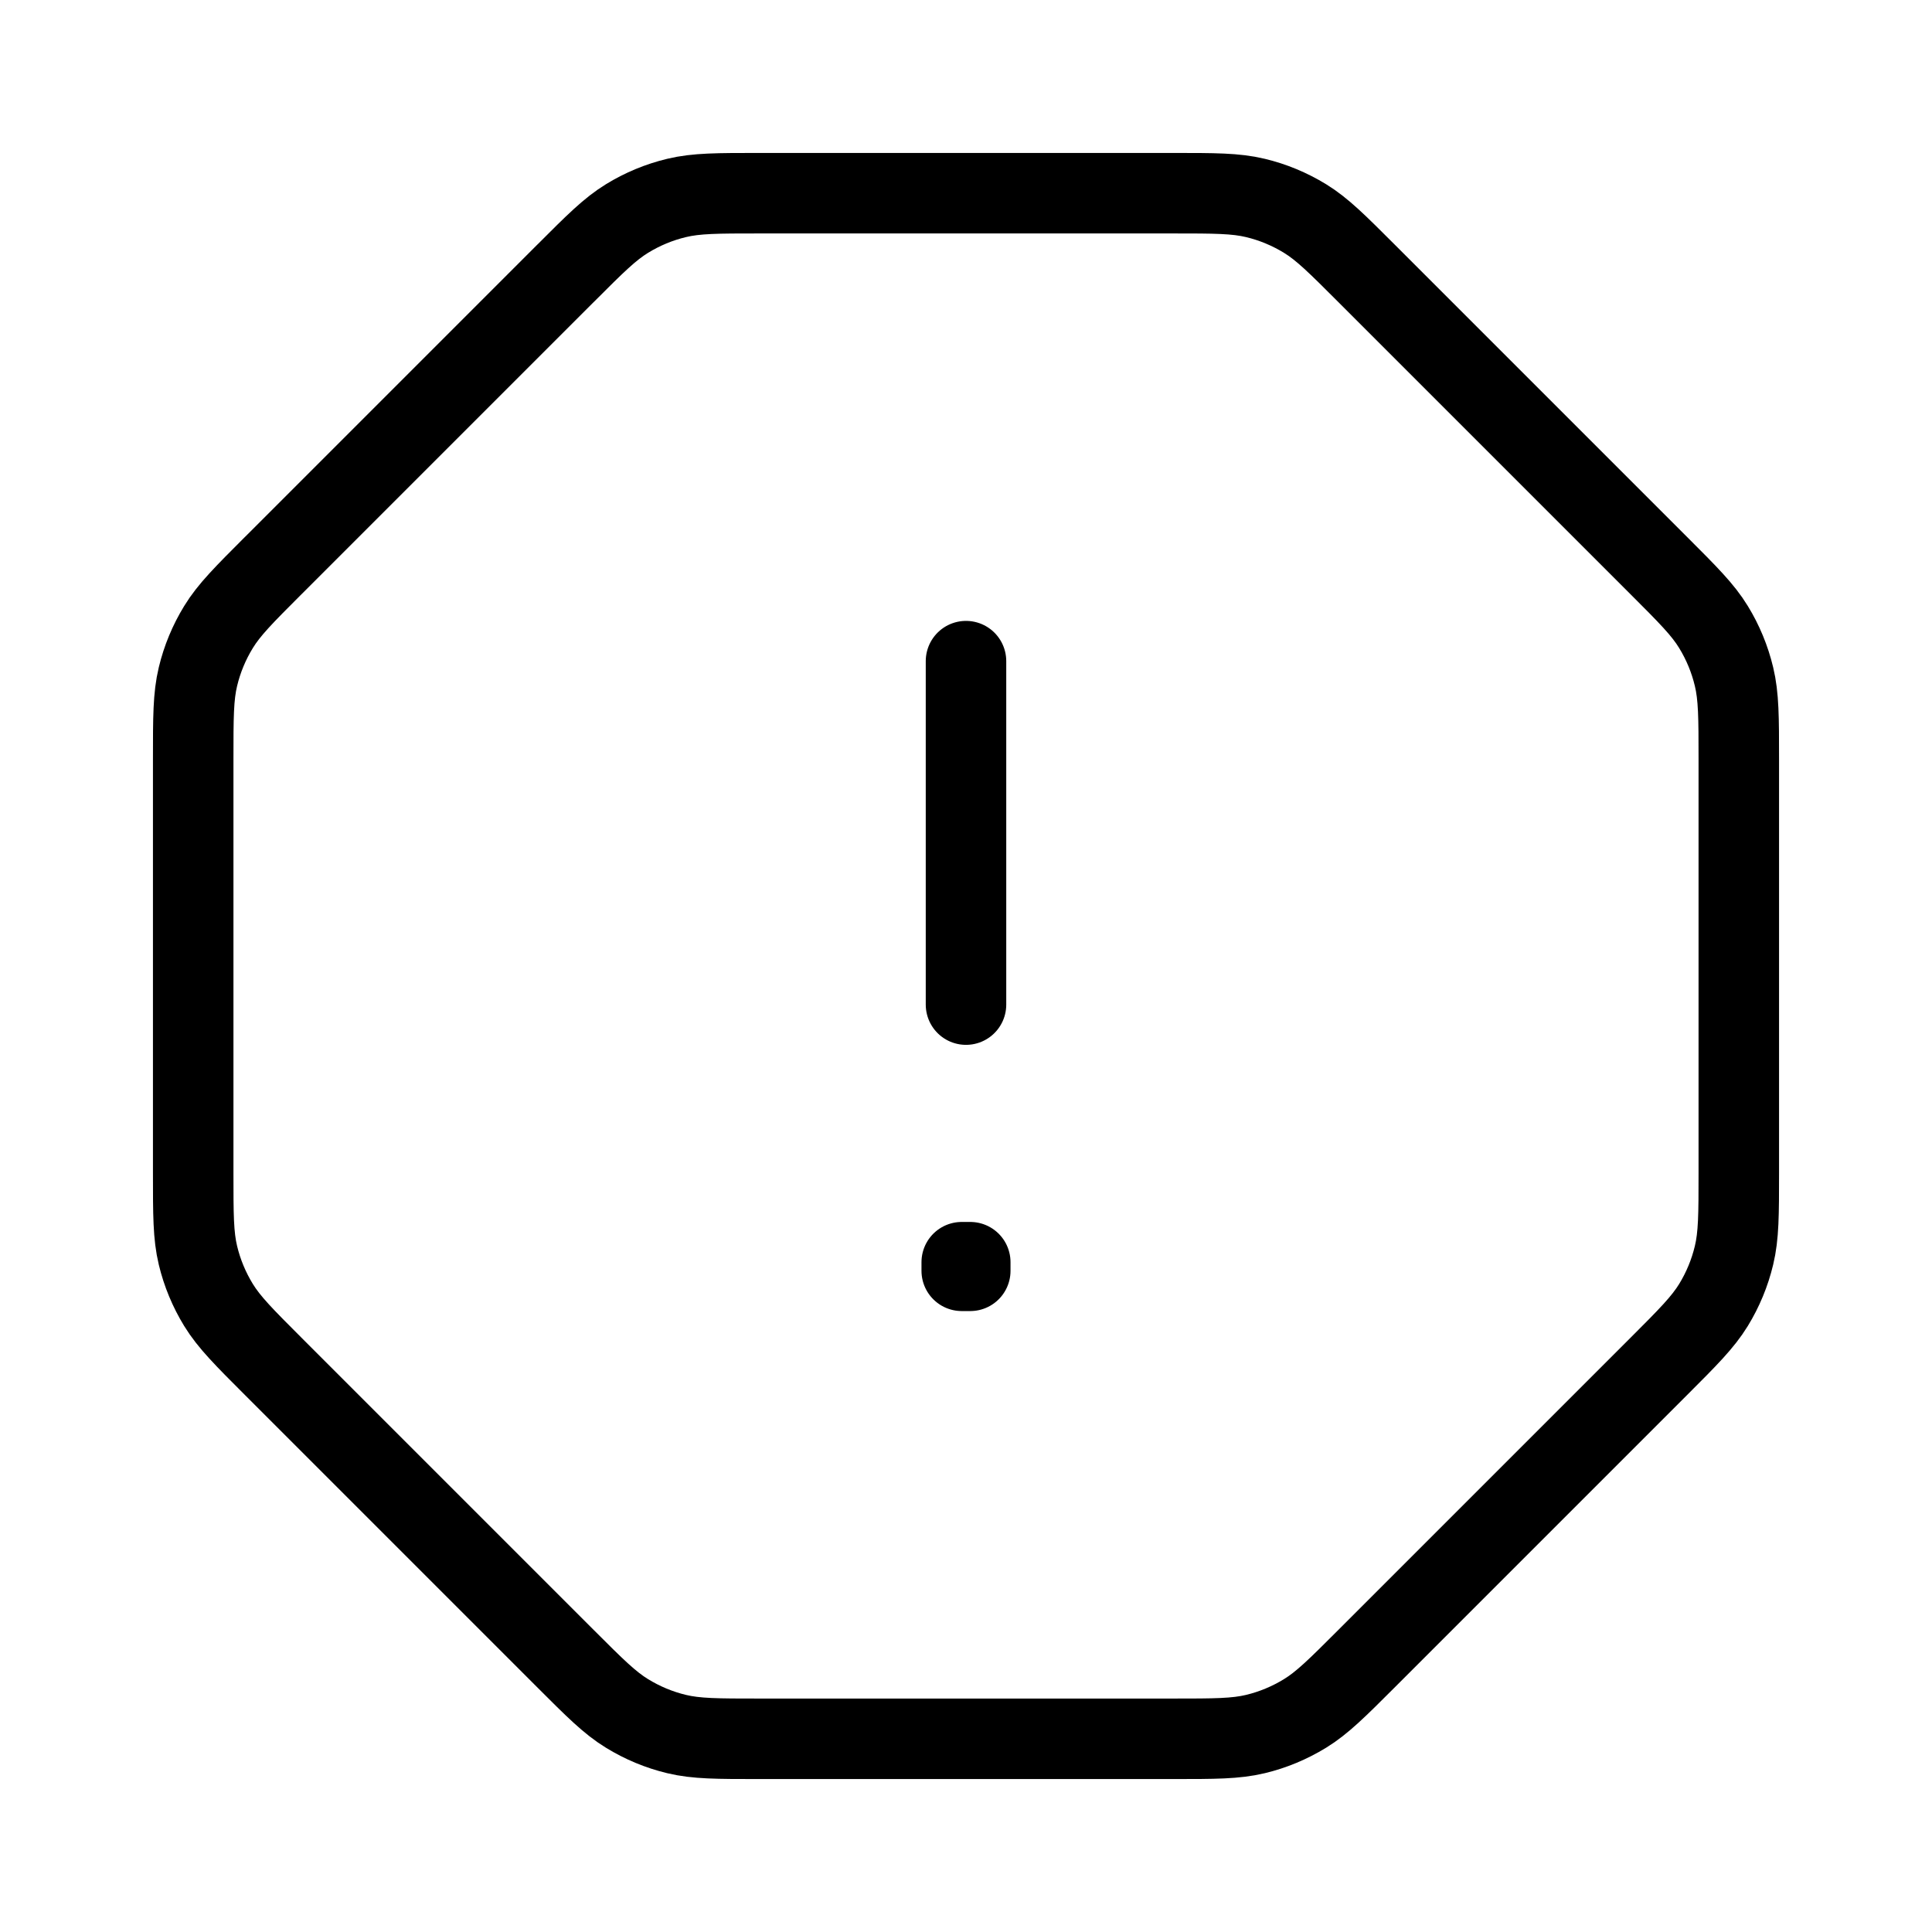 <svg width="48" height="48" viewBox="0 0 48 48" fill="none" xmlns="http://www.w3.org/2000/svg">
<path d="M24 16.426V24.959M14.041 6.8L6.8 14.041L6.793 14.047C6.06 14.781 5.692 15.148 5.429 15.578C5.195 15.959 5.022 16.376 4.918 16.811C4.8 17.302 4.8 17.824 4.8 18.868V29.132C4.8 30.176 4.8 30.698 4.918 31.189C5.022 31.624 5.195 32.04 5.429 32.422C5.693 32.852 6.063 33.222 6.8 33.959L14.041 41.2C14.779 41.938 15.147 42.306 15.578 42.57C15.959 42.804 16.375 42.978 16.81 43.082C17.301 43.2 17.822 43.2 18.862 43.2H29.136C30.176 43.2 30.699 43.2 31.19 43.082C31.625 42.978 32.041 42.804 32.423 42.57C32.853 42.306 33.222 41.938 33.96 41.2L41.201 33.959C41.939 33.221 42.307 32.852 42.571 32.422C42.805 32.04 42.977 31.624 43.081 31.189C43.199 30.698 43.2 30.176 43.2 29.132V18.868C43.2 17.824 43.199 17.302 43.081 16.811C42.977 16.376 42.805 15.959 42.571 15.578C42.308 15.147 41.939 14.779 41.201 14.041L33.96 6.8C33.223 6.063 32.853 5.693 32.423 5.429C32.041 5.195 31.625 5.022 31.19 4.918C30.699 4.8 30.175 4.8 29.131 4.8H18.867C17.823 4.8 17.302 4.8 16.81 4.918C16.375 5.022 15.959 5.195 15.578 5.429C15.151 5.691 14.786 6.055 14.062 6.78L14.041 6.8ZM24.106 31.359V31.573L23.894 31.573V31.359H24.106Z" stroke="black" stroke-width="2" stroke-linecap="round" stroke-linejoin="round"/>
</svg>

